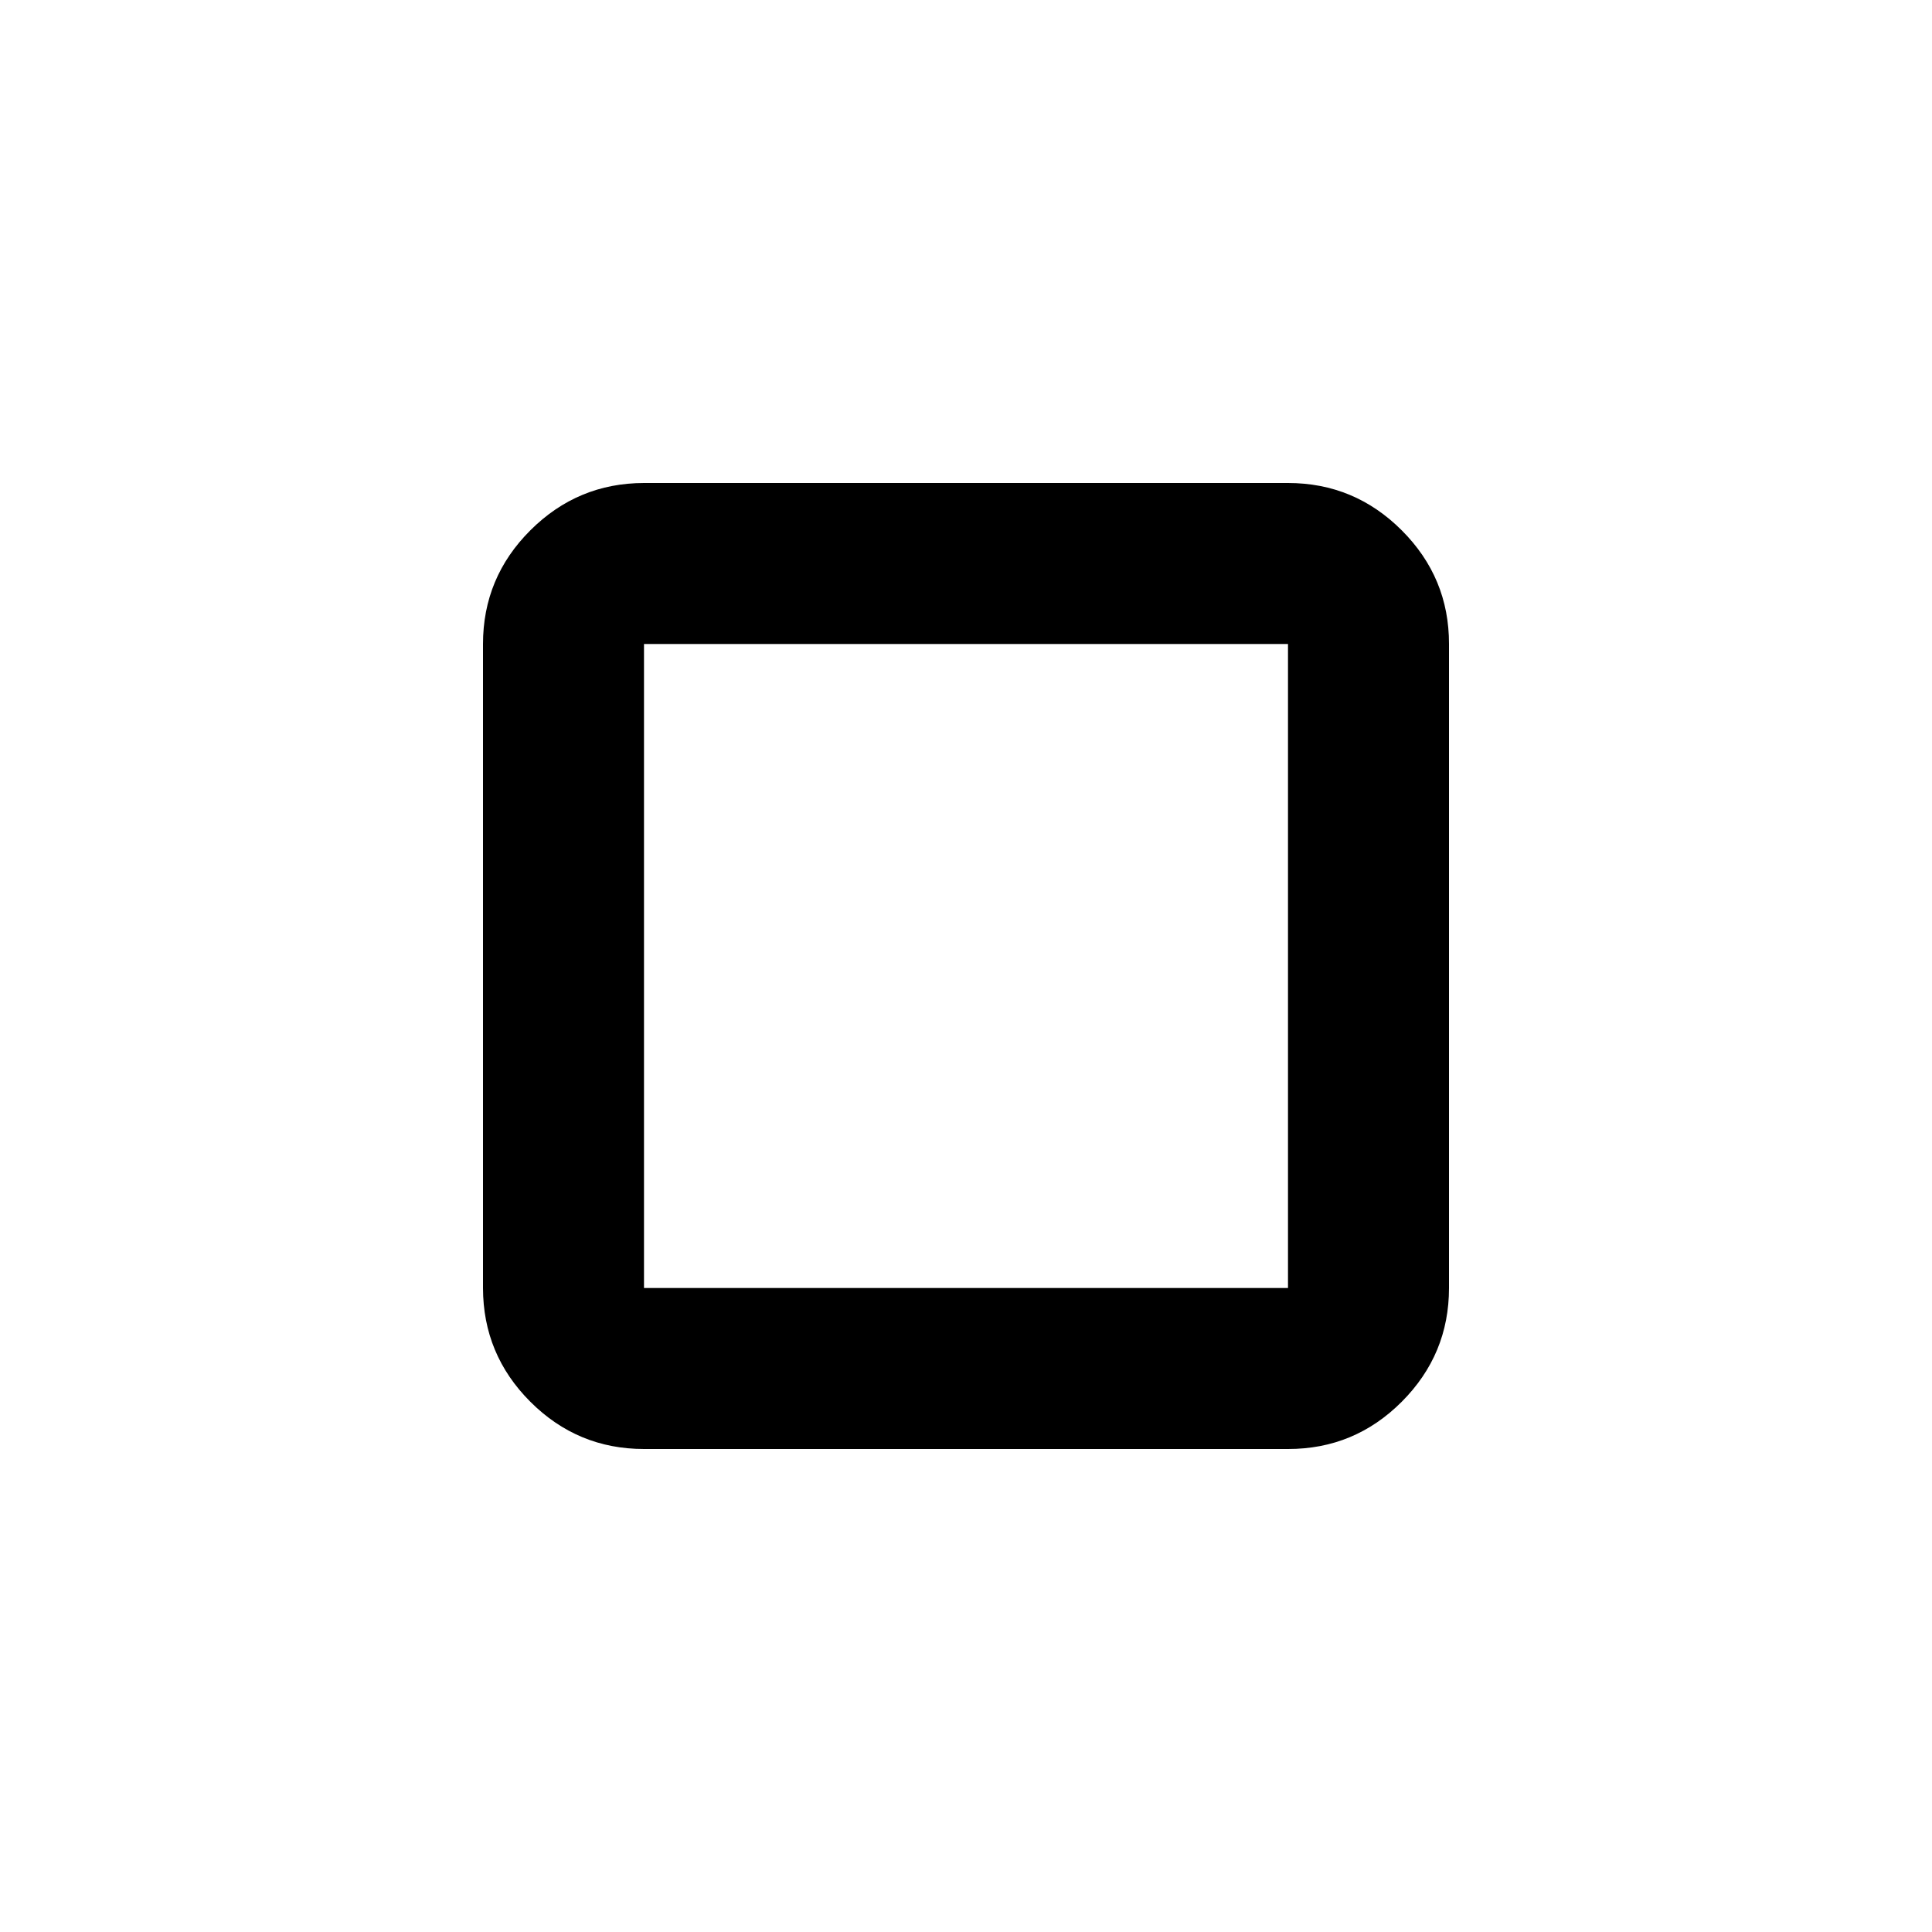 <svg xmlns="http://www.w3.org/2000/svg" viewBox="0 0 24 24" width="24" height="24"><path fill="currentColor" d="M6 16V8q0-.825.588-1.412T8 6h8q.825 0 1.413.588T18 8v8q0 .825-.587 1.413T16 18H8q-.825 0-1.412-.587T6 16m2 0h8V8H8zm4-4"/></svg>